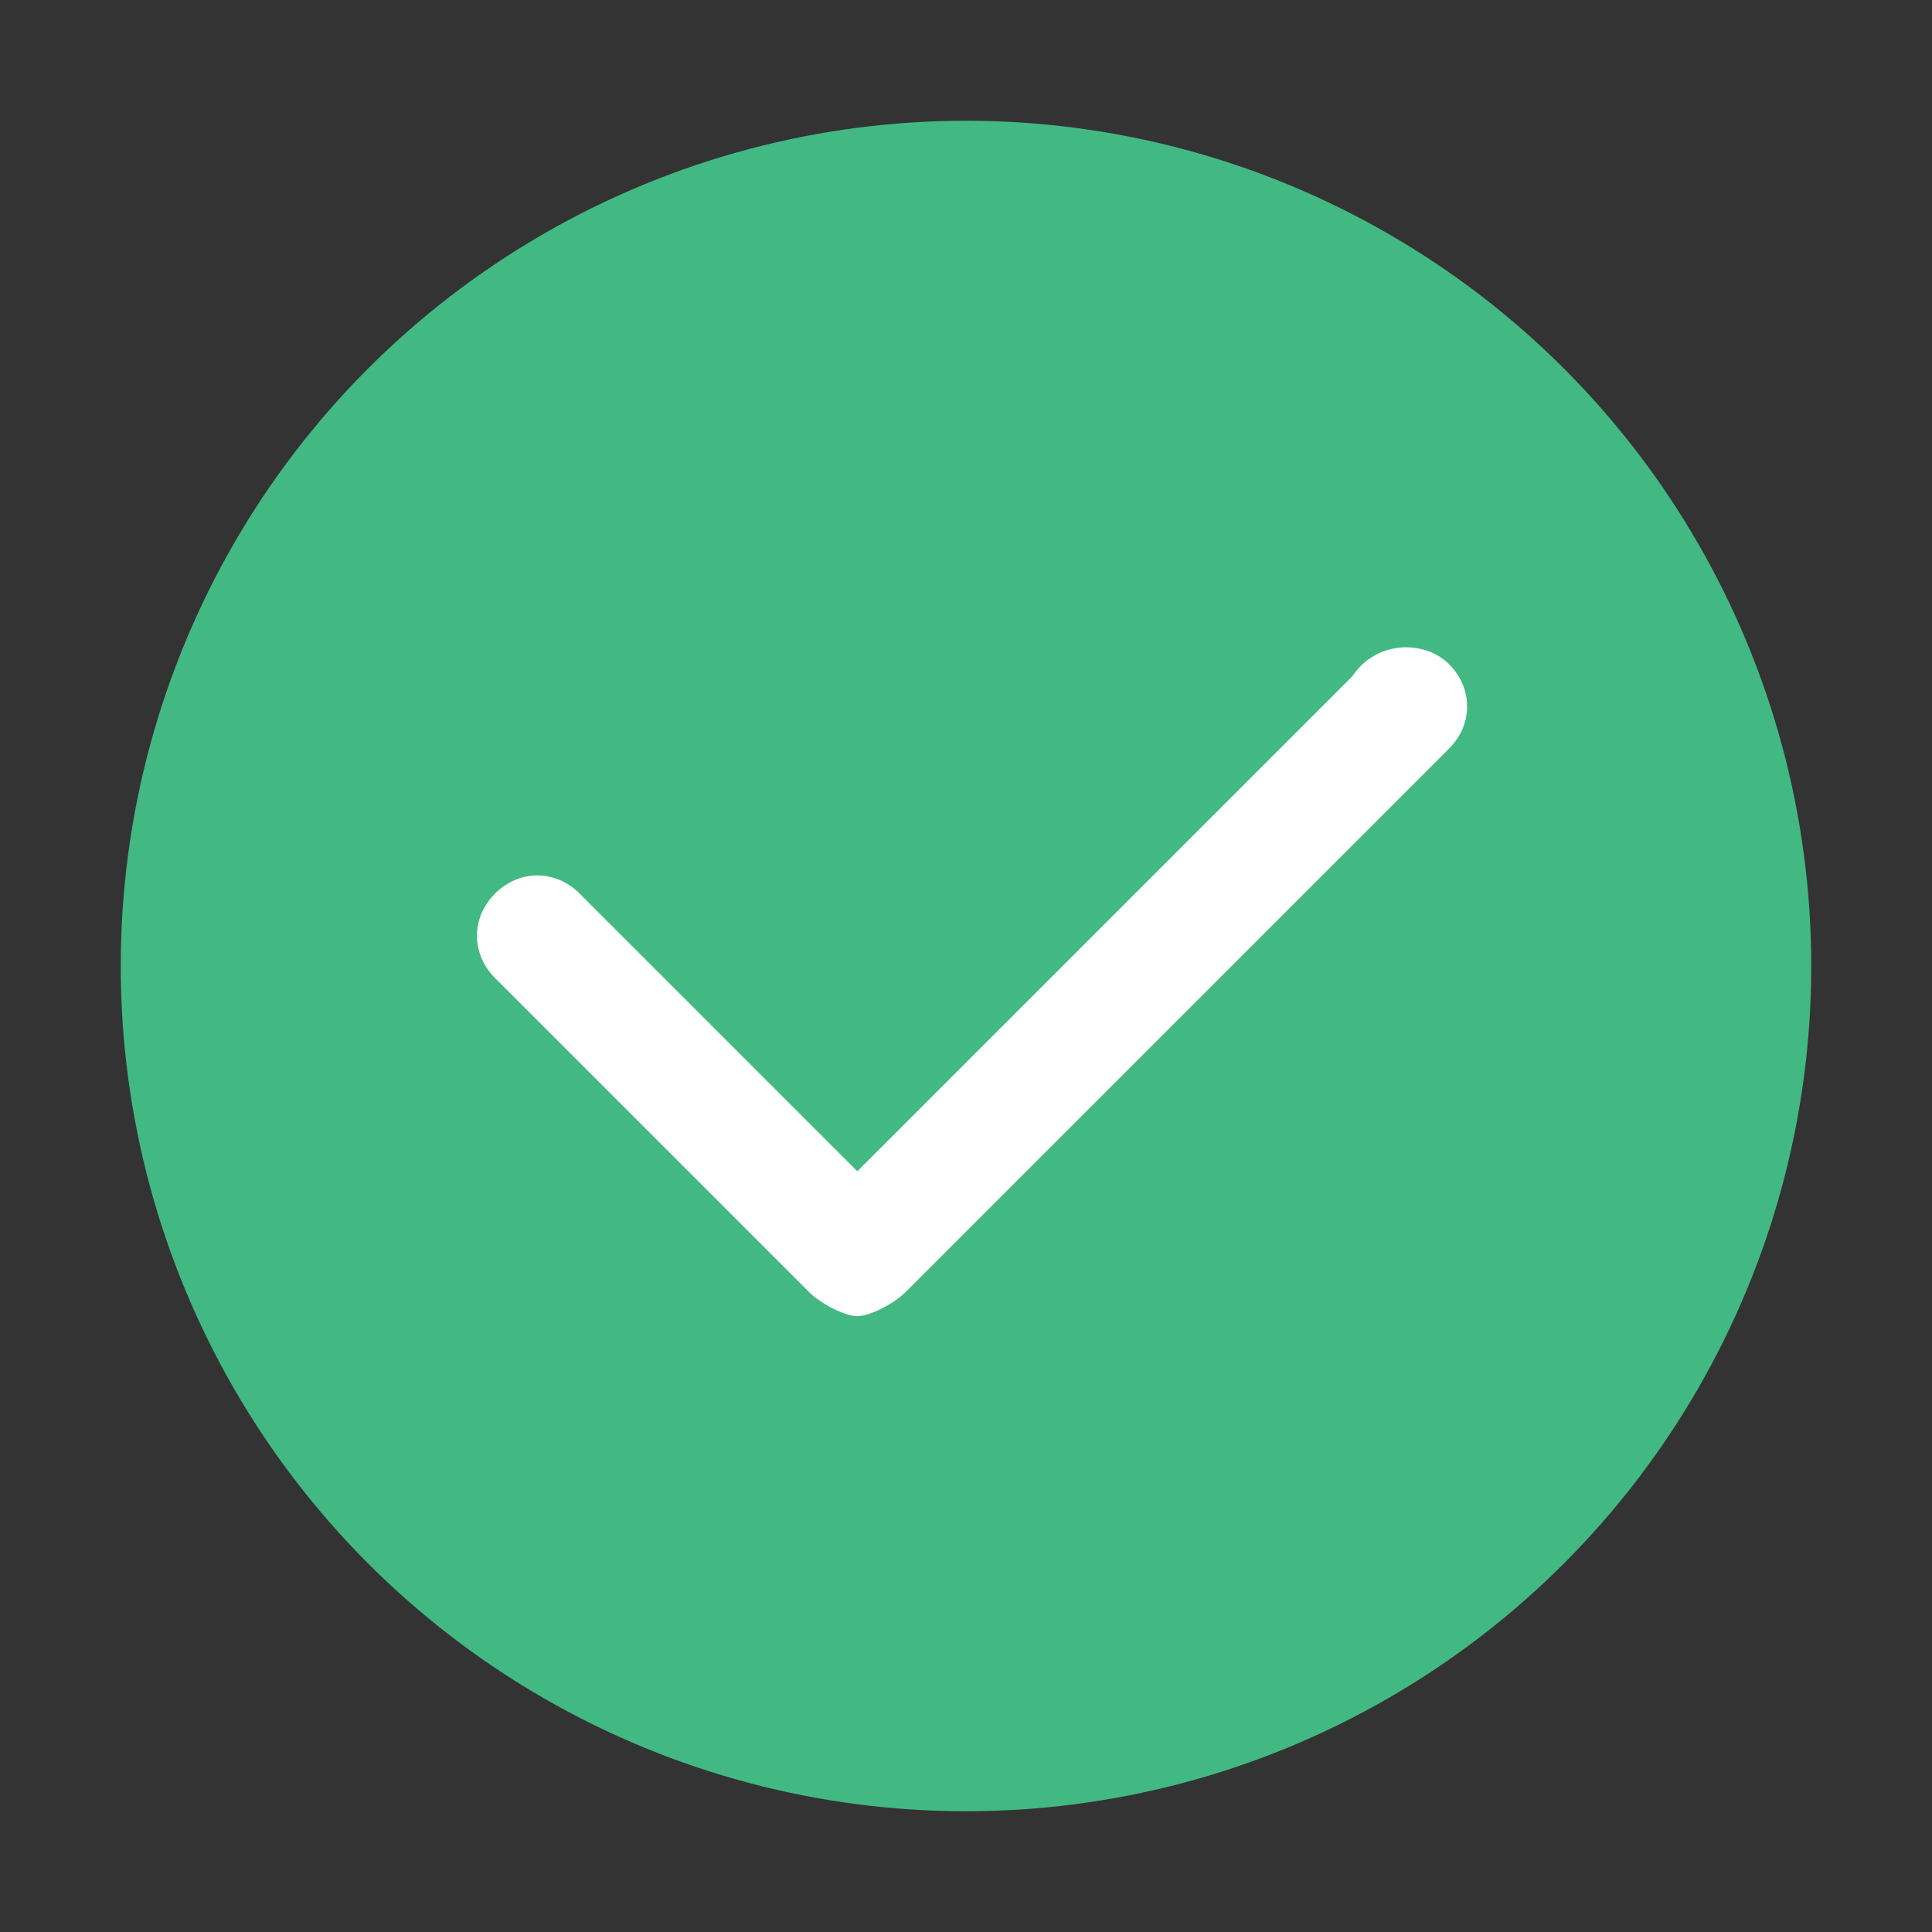 <svg width="16" height="16" viewBox="0 0 16 16" fill="none" xmlns="http://www.w3.org/2000/svg">
  <rect x="0" y="0" width="16" height="16" fill="#333333" stroke="none"/>
  <circle cx="8" cy="8" r="7" fill="#42B983"/>
  <path d="M11.2 5.6L7.1 9.7L4.8 7.4C4.6 7.2 4.3 7.2 4.1 7.4C3.9 7.6 3.9 7.9 4.1 8.1L6.7 10.7C6.8 10.8 7 10.9 7.1 10.9C7.2 10.9 7.4 10.8 7.5 10.7L12 6.2C12.2 6 12.2 5.7 12 5.5C11.8 5.3 11.4 5.3 11.2 5.6Z" fill="white"/>
</svg> 